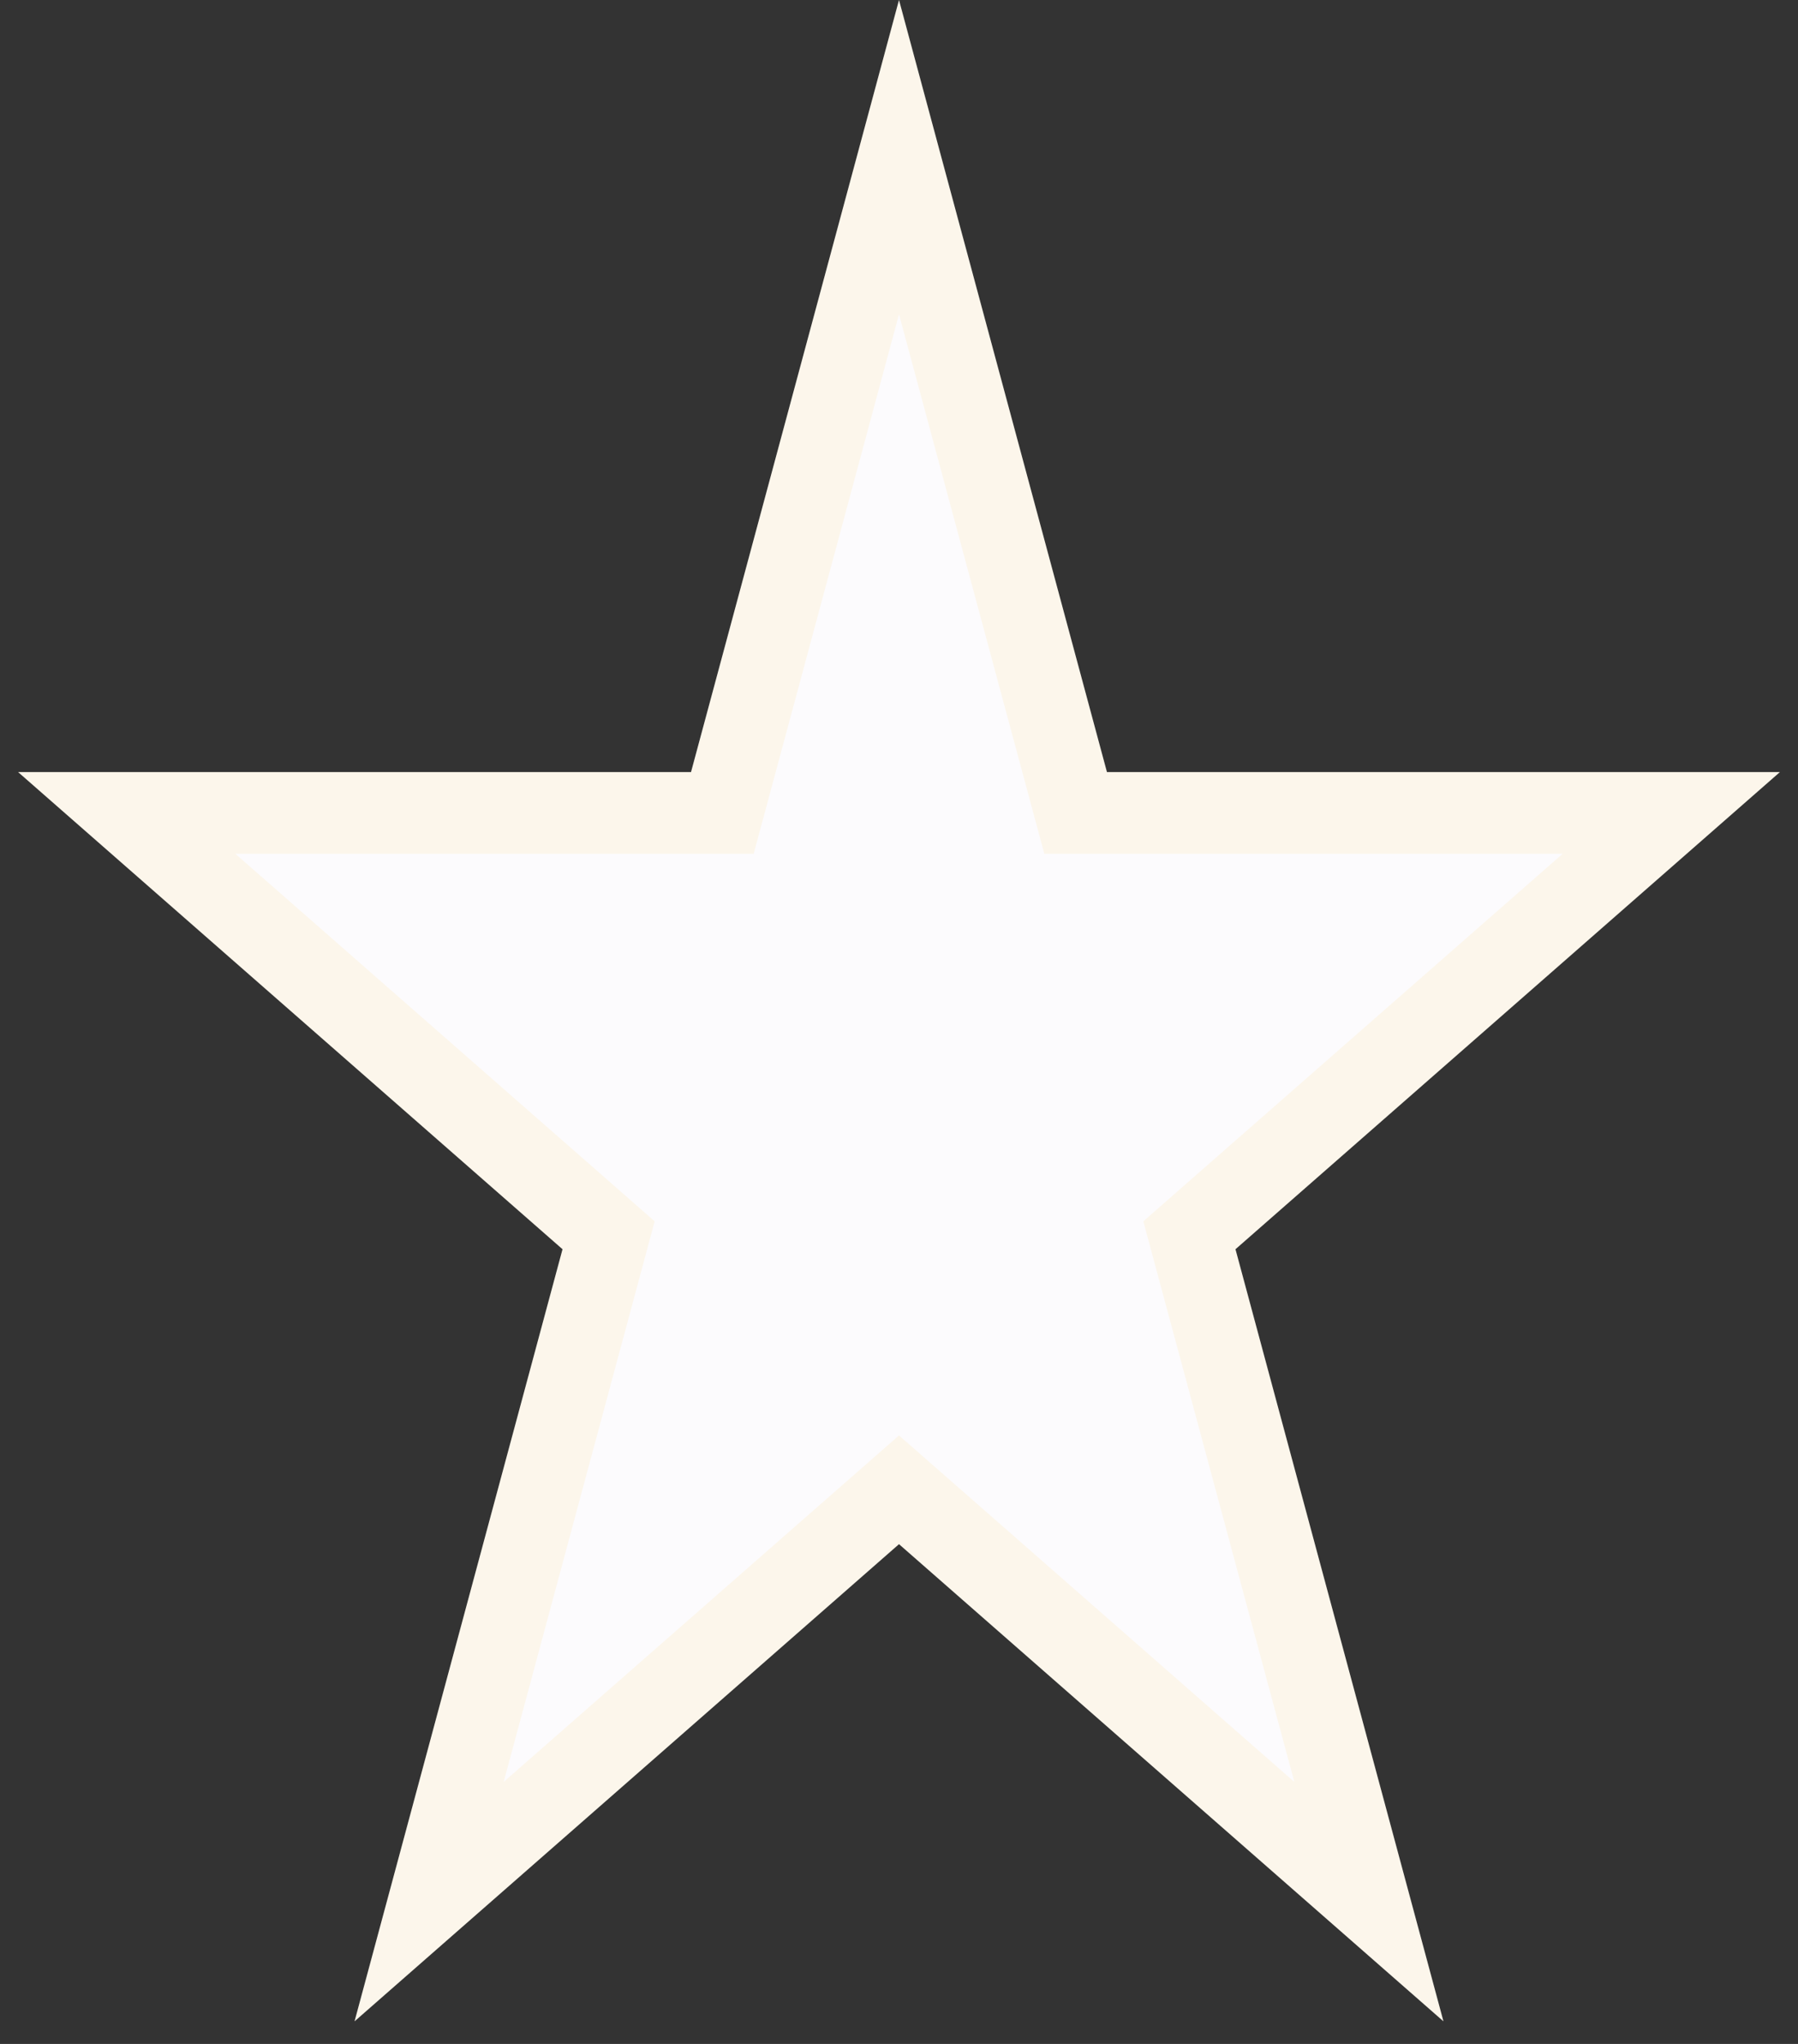 <svg width="66" height="75" viewBox="0 0 66 75" fill="none" xmlns="http://www.w3.org/2000/svg">
<rect x="0" y="0" width="66" height="75" fill="#333333" stroke="none"/>
<path d="M33 0L40.633 28.33H65.336L45.351 45.839L52.985 74.17L33 56.661L13.015 74.17L20.649 45.839L0.664 28.33H25.366L33 0Z" fill="#FCFBFD"/>
<path d="M33 5.766L39.185 28.721L39.484 29.83H40.633H61.348L44.363 44.711L43.66 45.327L43.903 46.23L50.248 69.778L33.989 55.532L33 54.666L32.011 55.532L15.752 69.778L22.097 46.23L22.34 45.327L21.637 44.711L4.652 29.83H25.366H26.516L26.815 28.721L33 5.766Z" stroke="#FFD04B" stroke-opacity="0.1" stroke-width="3"/>
</svg>
